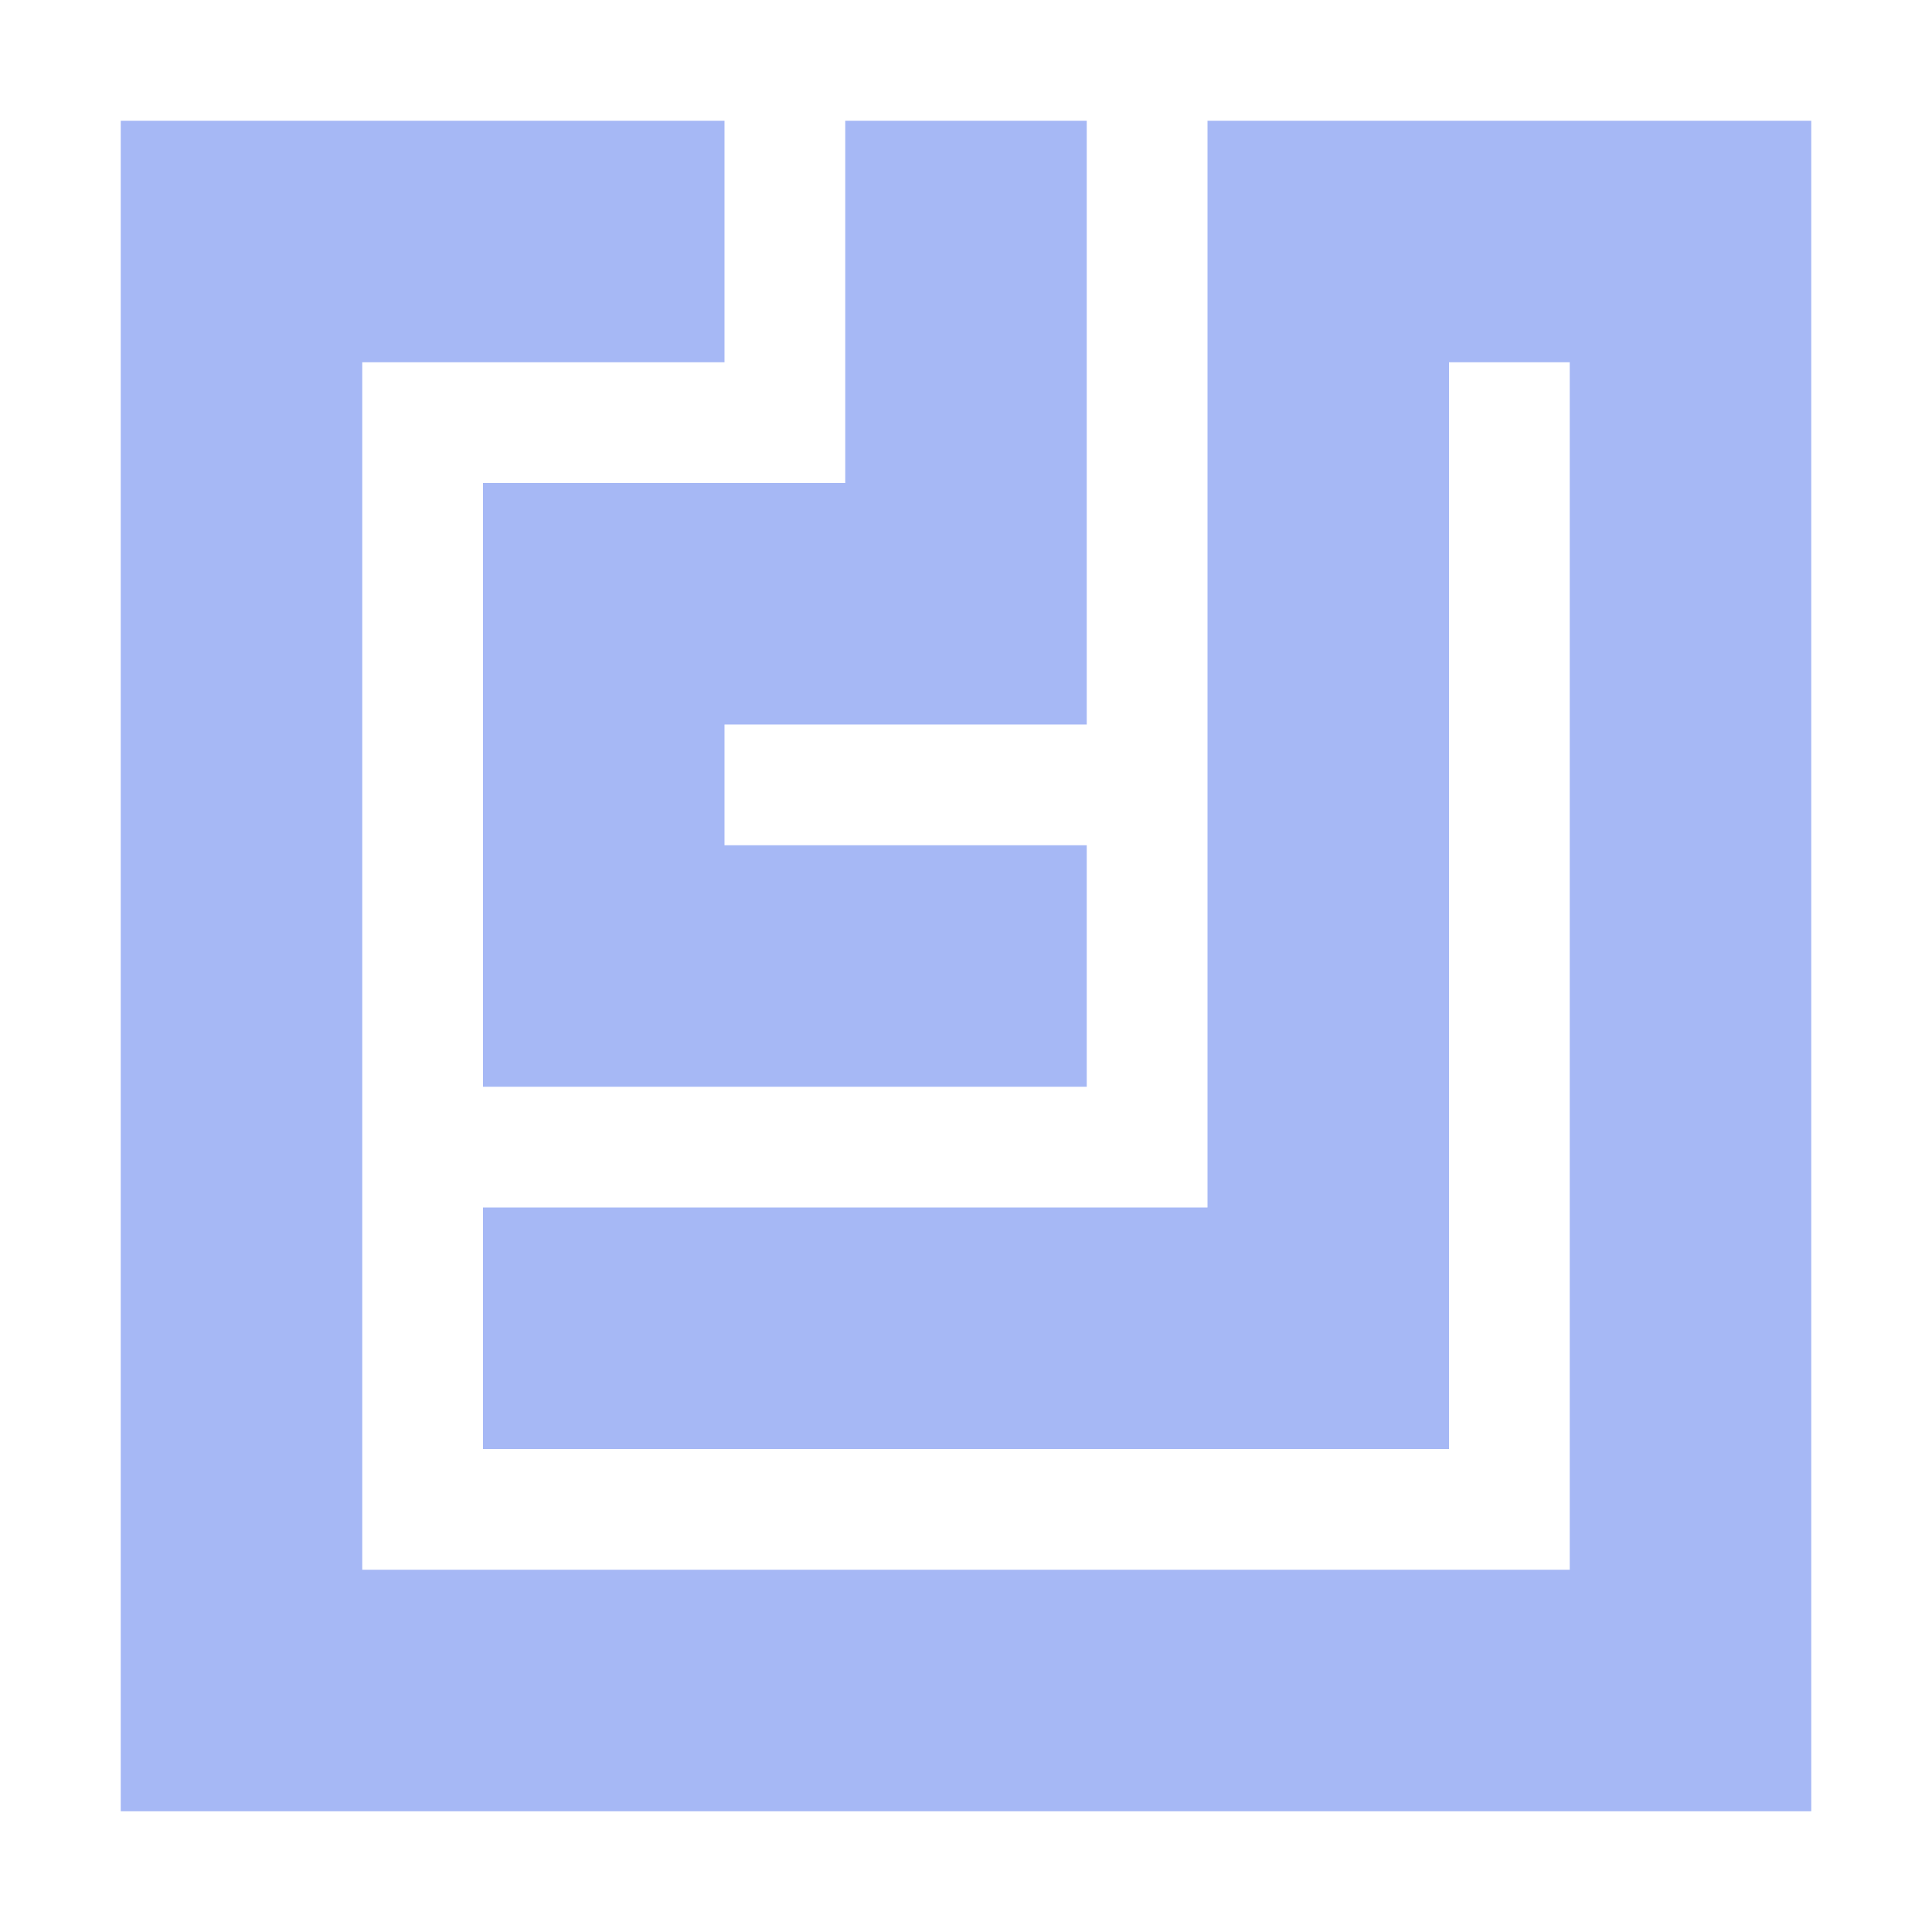 <?xml version="1.0" encoding="UTF-8" standalone="no"?>
<svg
   xmlns:dc="http://purl.org/dc/elements/1.1/"
   xmlns:cc="http://creativecommons.org/ns#"
   xmlns:rdf="http://www.w3.org/1999/02/22-rdf-syntax-ns#"
   xmlns:svg="http://www.w3.org/2000/svg"
   xmlns="http://www.w3.org/2000/svg"
   xmlns:sodipodi="http://sodipodi.sourceforge.net/DTD/sodipodi-0.dtd"
   xmlns:inkscape="http://www.inkscape.org/namespaces/inkscape"
   height="16"
   viewBox="0 0 16 16"
   width="16"
   version="1.1"
   id="svg4"
   sodipodi:docname="icon.svg"
   inkscape:version="1.0.1 (3bc2e813f5, 2020-09-07)">
  <defs
     id="defs8" />
  <sodipodi:namedview
     pagecolor="#ffffff"
     bordercolor="#666666"
     borderopacity="1"
     objecttolerance="10"
     gridtolerance="10"
     guidetolerance="10"
     inkscape:pageopacity="0"
     inkscape:pageshadow="2"
     inkscape:window-width="2560"
     inkscape:window-height="1376"
     id="namedview6"
     showgrid="false"
     inkscape:zoom="31.5"
     inkscape:cx="14.029382"
     inkscape:cy="6.5647707"
     inkscape:window-x="0"
     inkscape:window-y="237"
     inkscape:window-maximized="1"
     inkscape:current-layer="layer1" />
  <g
     inkscape:groupmode="layer"
     id="layer1"
     inkscape:label="Layer 1"
     style="display:inline">
    <path
       id="rect836"
       style="fill:#a5b7f4;fill-opacity:0.988"
       d="M 1 1 L 1 3 L 1 15 L 3 15 L 15 15 L 15 13 L 15 3 L 15 1 L 13 1 L 12 1 L 10 1 L 10 3 L 10 6 L 10 10 L 9 10 L 4 10 L 4 12 L 9 12 L 12 12 L 12 10 L 12 6 L 12 3 L 13 3 L 13 13 L 3 13 L 3 3 L 6 3 L 6 1 L 3 1 L 1 1 z M 7 1 L 7 4 L 4 4 L 4 6 L 4 9 L 6 9 L 9 9 L 9 7 L 6 7 L 6 6 L 9 6 L 9 4 L 9 1 L 7 1 z " />
  </g>
</svg>
